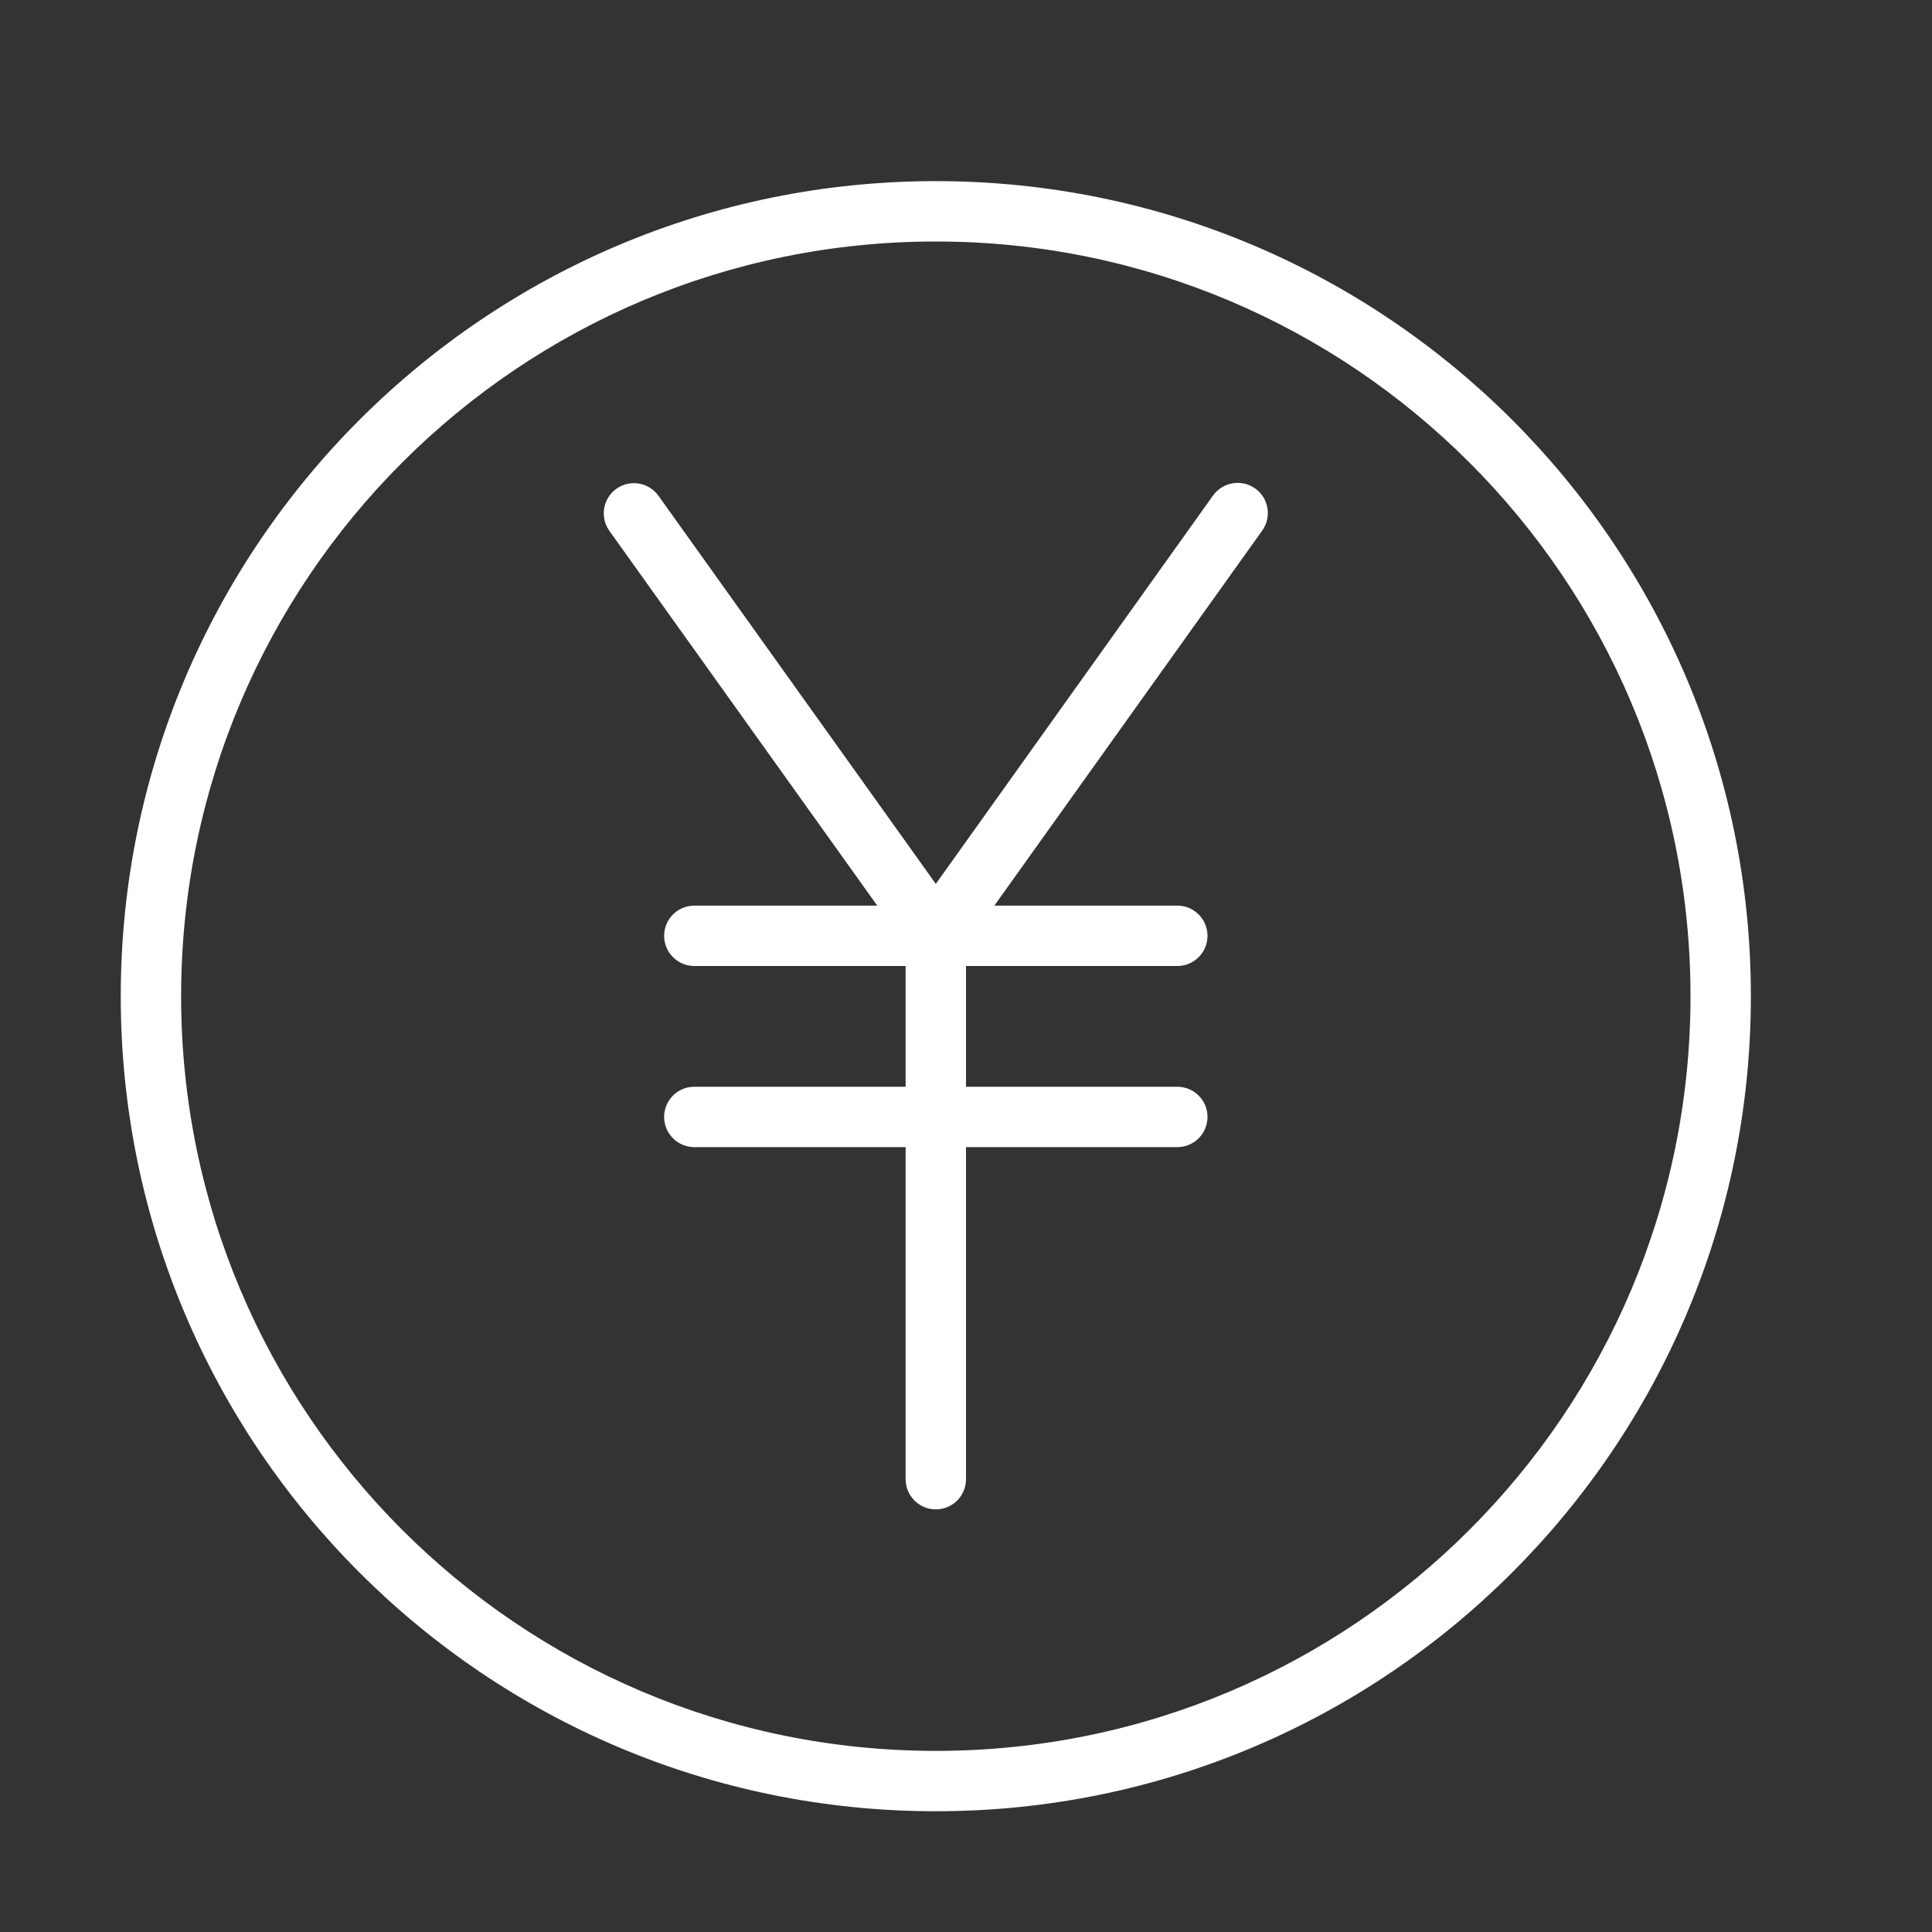 <?xml version="1.0" encoding="utf-8"?>
<!-- Generator: Adobe Illustrator 15.0.0, SVG Export Plug-In . SVG Version: 6.00 Build 0)  -->
<!DOCTYPE svg PUBLIC "-//W3C//DTD SVG 1.1//EN" "http://www.w3.org/Graphics/SVG/1.1/DTD/svg11.dtd">
<svg version="1.1" id="Layer_1" xmlns="http://www.w3.org/2000/svg" xmlns:xlink="http://www.w3.org/1999/xlink" x="0px" y="0px"
	 width="64px" height="64px" viewBox="0 0 64 64" enable-background="new 0 0 64 64" xml:space="preserve">
<rect x="0" y="0" width="64" height="64" fill="#333333" stroke="none"/>
<title>yen_yuan</title>
<path fill="#FFFFFF" d="M31,60c14.912,0,27-12.088,27-27S45.912,6,31,6S4,18.088,4,33S16.088,60,31,60z M31,8
	c13.807,0,25,11.193,25,25c0,13.807-11.193,25-25,25C17.193,58,6,46.807,6,33C6,19.193,17.193,8,31,8z"/>
<path fill="#FFFFFF" d="M29.06,30H23c-0.552,0-1,0.448-1,1s0.448,1,1,1h7v4h-7c-0.552,0-1,0.447-1,1s0.448,1,1,1h7v11
	c0,0.553,0.448,1,1,1s1-0.447,1-1V38h7c0.553,0,1-0.447,1-1s-0.447-1-1-1h-7v-4h7c0.553,0,1-0.448,1-1s-0.447-1-1-1h-6.061
	l8.871-12.42c0.321-0.448,0.223-1.073-0.226-1.396c-0.002-0.001-0.004-0.002-0.006-0.003c-0.447-0.318-1.067-0.216-1.392,0.23
	L31,29.28l-9.19-12.86c-0.322-0.445-0.942-0.548-1.39-0.23c-0.45,0.321-0.554,0.945-0.234,1.395
	c0.001,0.001,0.003,0.003,0.004,0.005L29.06,30z"/>
</svg>
